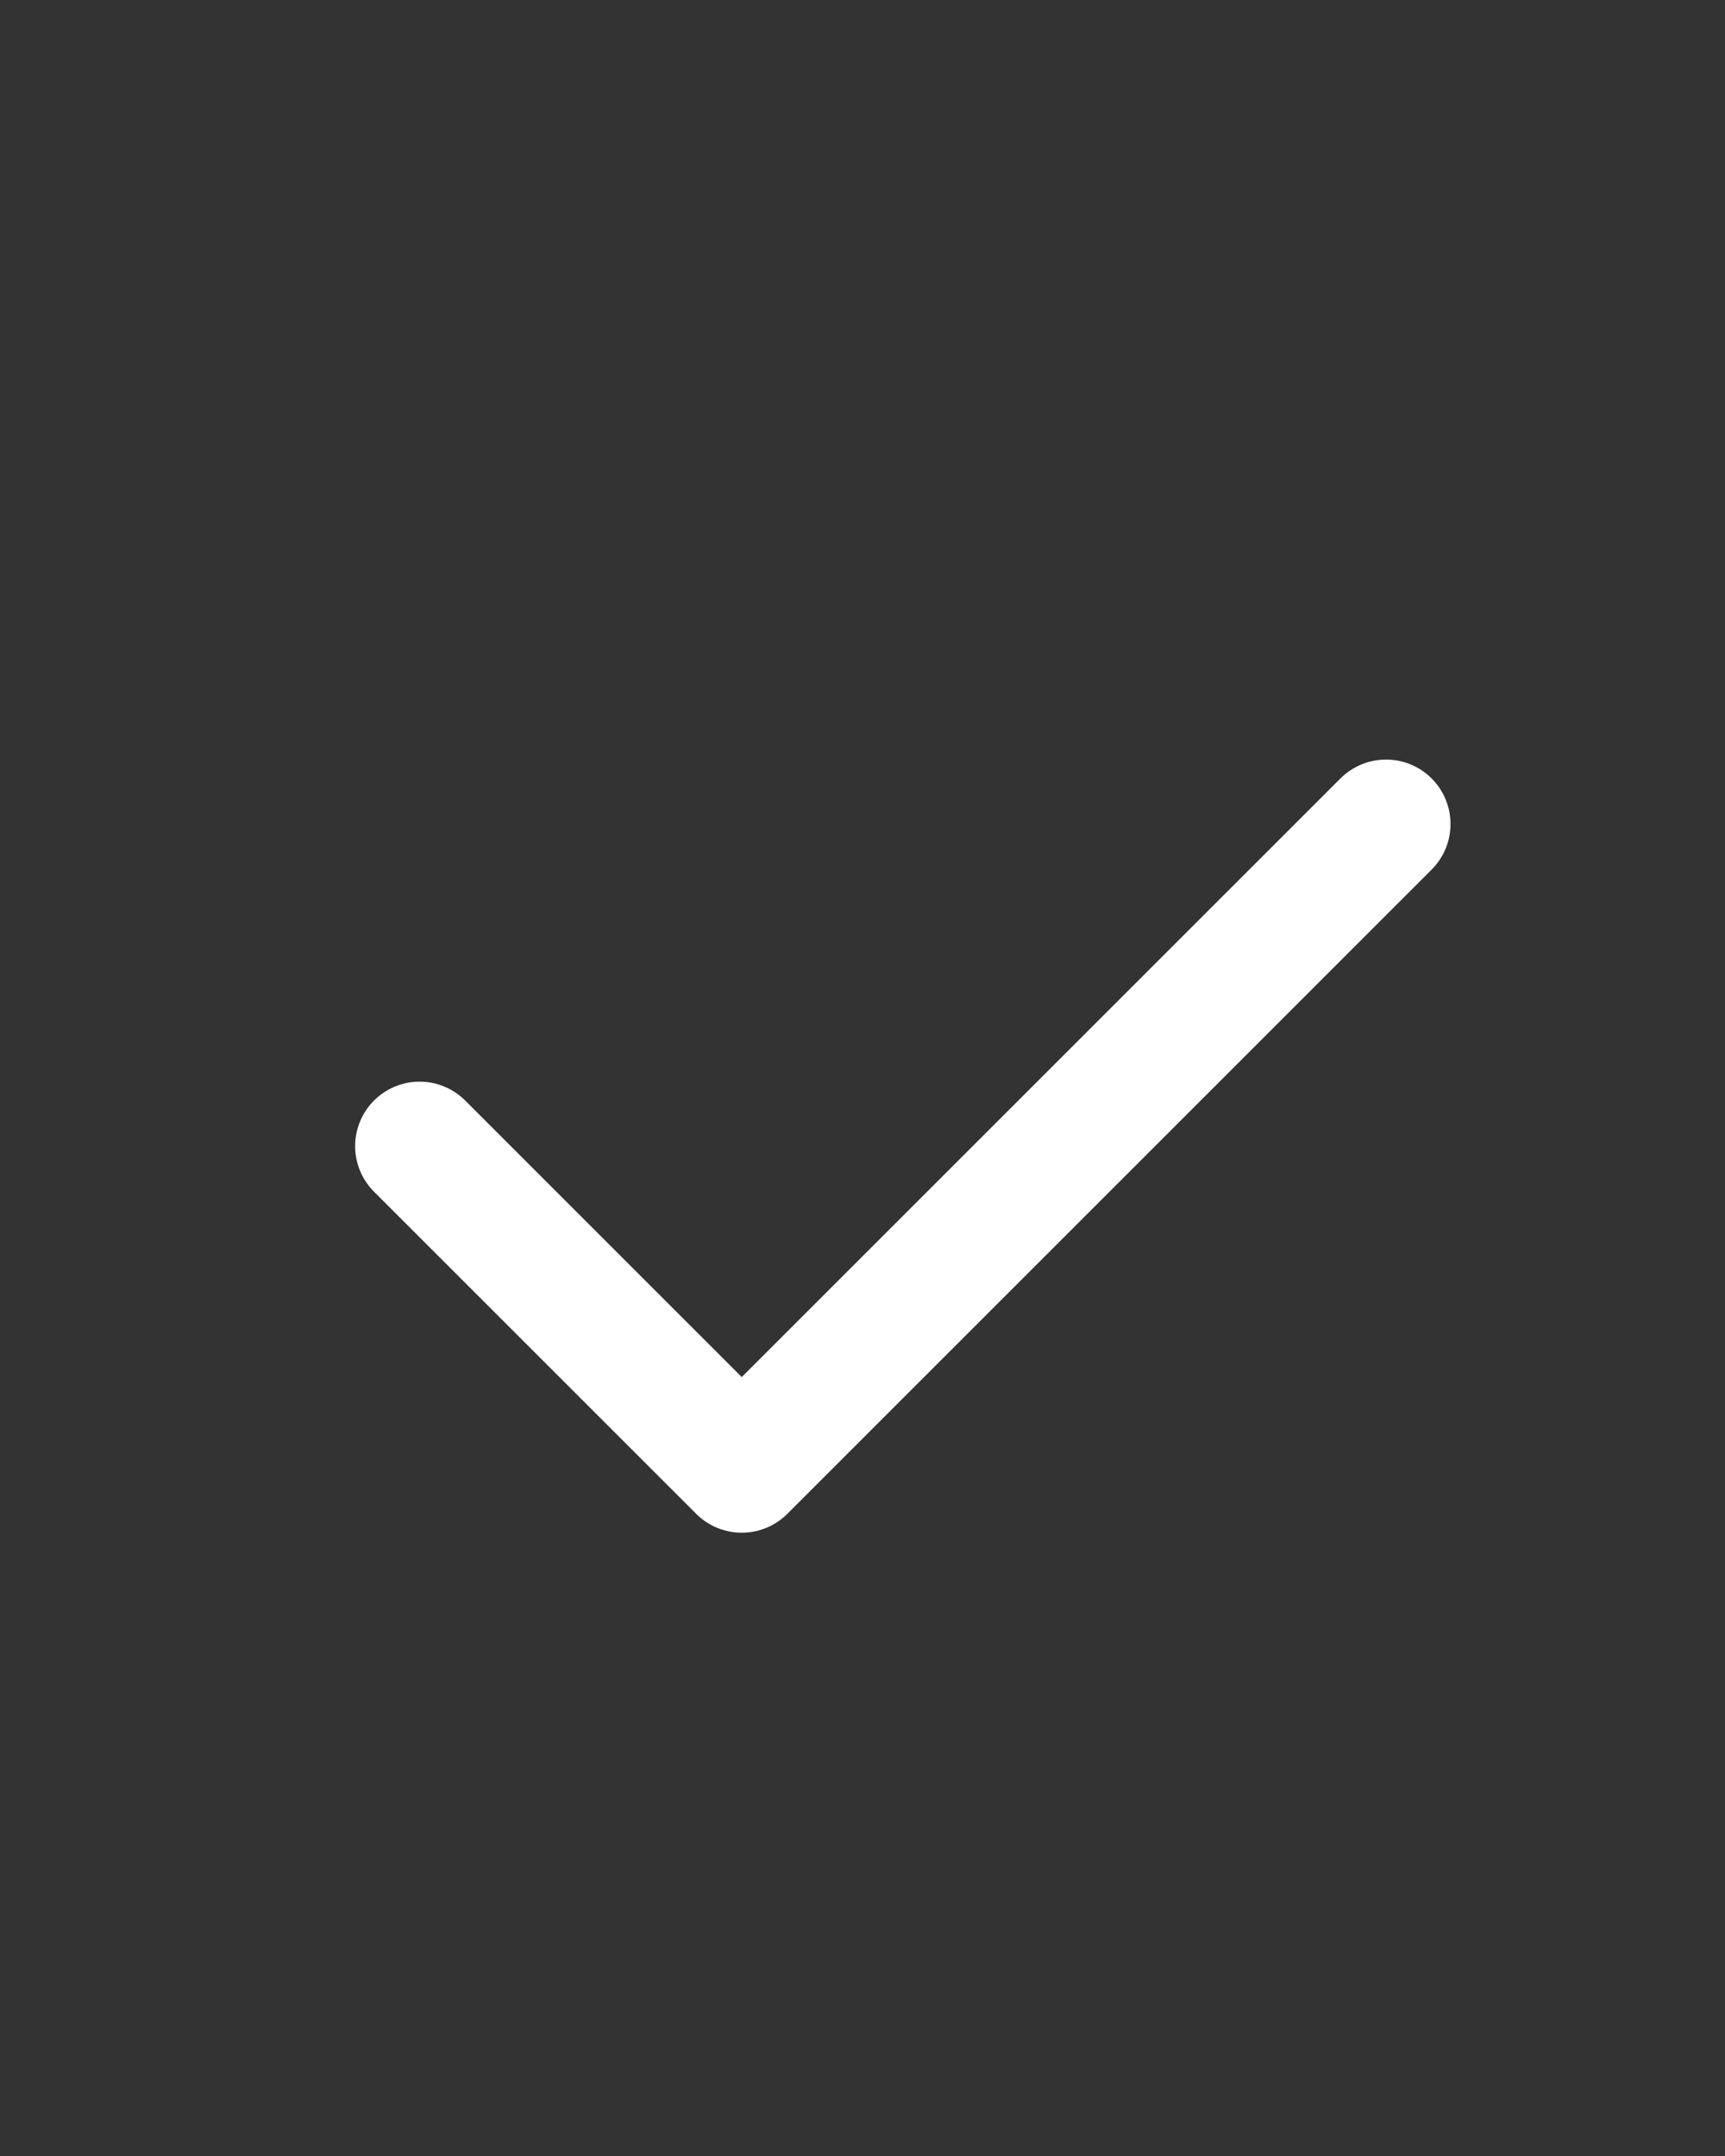 <svg width="4" height="5" viewBox="0 0 4 5" fill="none" xmlns="http://www.w3.org/2000/svg">
<rect x="0" y="0" width="4" height="5" fill="#333333" stroke="none"/>
<g clip-path="url(#clip0_3674_28198)">
<path d="M0.973 2.658L1.72 3.405L3.214 1.911" stroke="white" stroke-width="0.299" stroke-linecap="round" stroke-linejoin="round"/>
</g>
<defs>
<clipPath id="clip0_3674_28198">
<rect width="3.586" height="3.586" fill="white" transform="translate(0.226 0.865)"/>
</clipPath>
</defs>
</svg>
